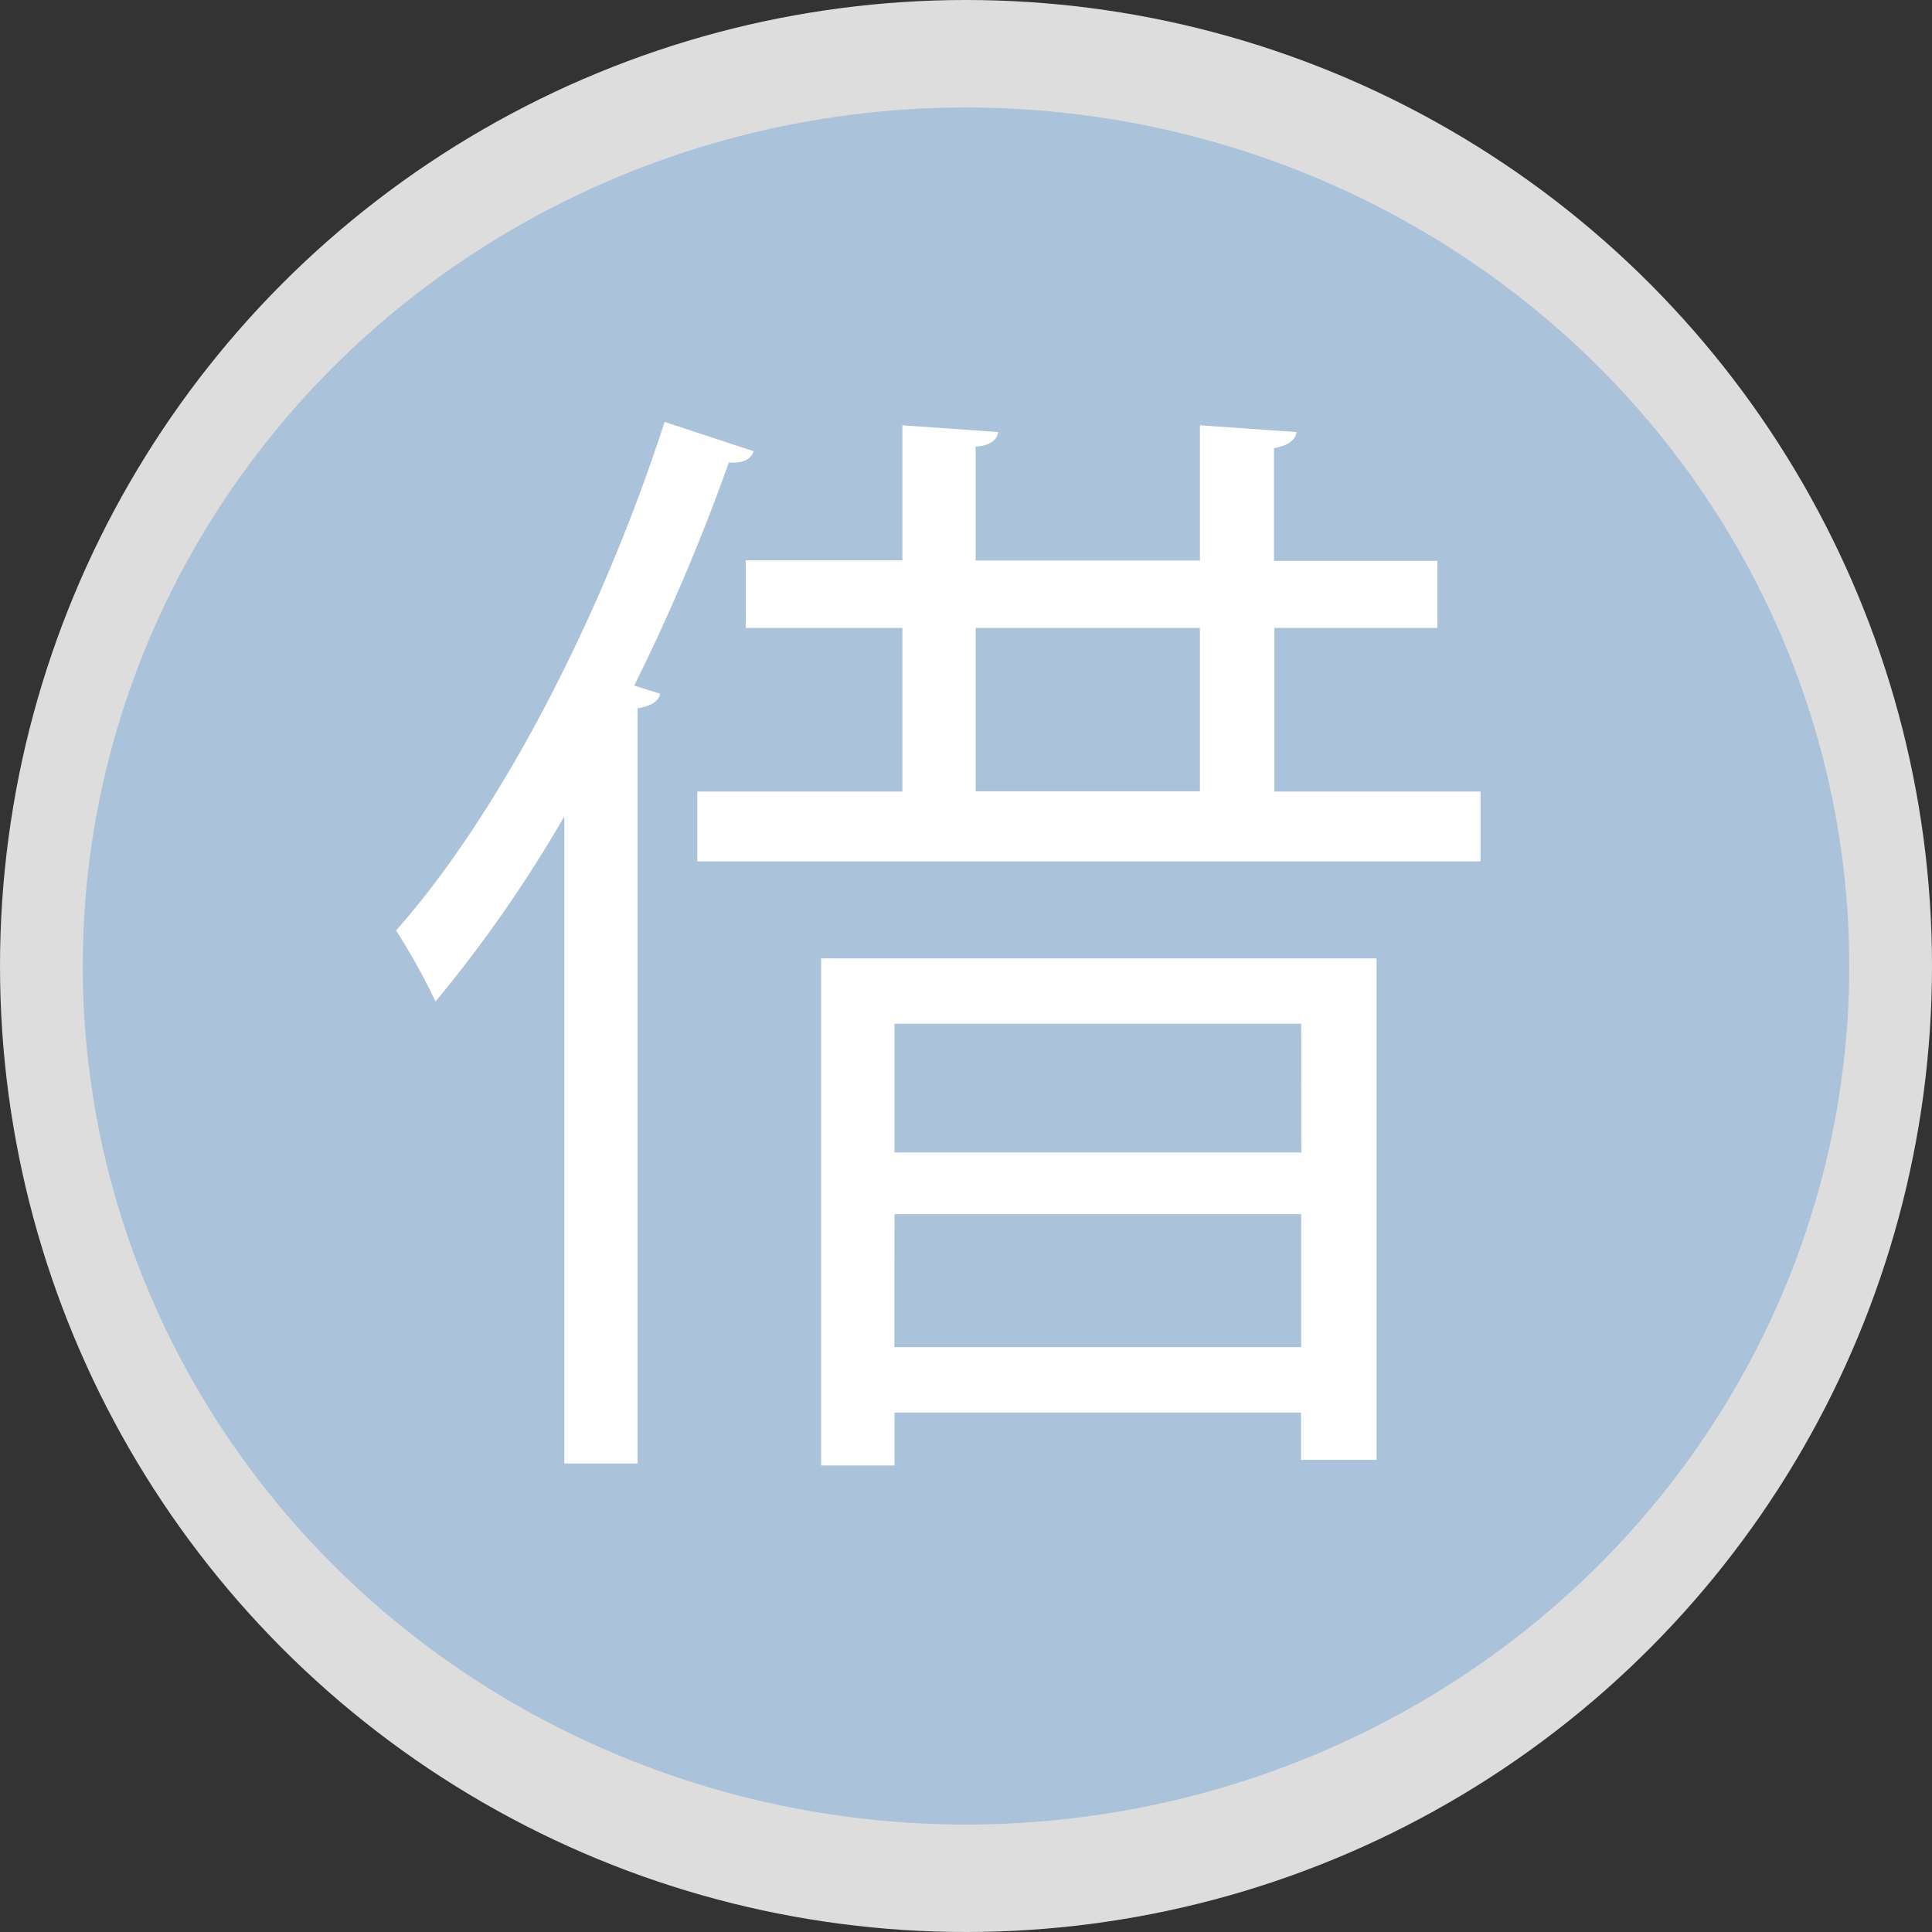 <svg xmlns="http://www.w3.org/2000/svg" viewBox="0 0 240 240"><rect x="0" y="0" width="240" height="240" fill="#333333" stroke="none"/><defs><style>.cls-1{fill:#ddd;}.cls-2{fill:#aac2da;}.cls-3{fill:#fff;}</style></defs><title>借家_1</title><g id="Layer_2" data-name="Layer 2"><g id="借家"><circle class="cls-1" cx="120" cy="120" r="120"/><ellipse class="cls-2" cx="120" cy="120" rx="109.72" ry="106.65"/><path class="cls-3" d="M70.1,101.41a165.21,165.21,0,0,1-16,23,78.06,78.06,0,0,0-4.9-8.82C62.12,101,74.72,76.63,82.56,52.41l11.06,3.64c-.28,1-1.4,1.54-3.08,1.4A253.12,253.12,0,0,1,78.78,85.17l3.22,1c-.14.84-1,1.54-2.8,1.82v93.8H70.1Zm88.2-3.08h25.62V107H86.62V98.33H112.1V78H92.64v-8.4H112.1V52.83l11.9.84c-.14,1-1,1.68-2.8,1.82V69.63h27.86V52.83l12,.84c-.14,1-1,1.68-2.8,2v14h20.3V78H158.3ZM102,182.05v-63h69v62.3h-9.38v-5.88H111.12v6.58Zm59.64-54.88H111.12v16h50.54Zm-50.54,40.18h50.54V150.83H111.12ZM121.2,78v20.3h27.86V78Z"/></g></g></svg>
